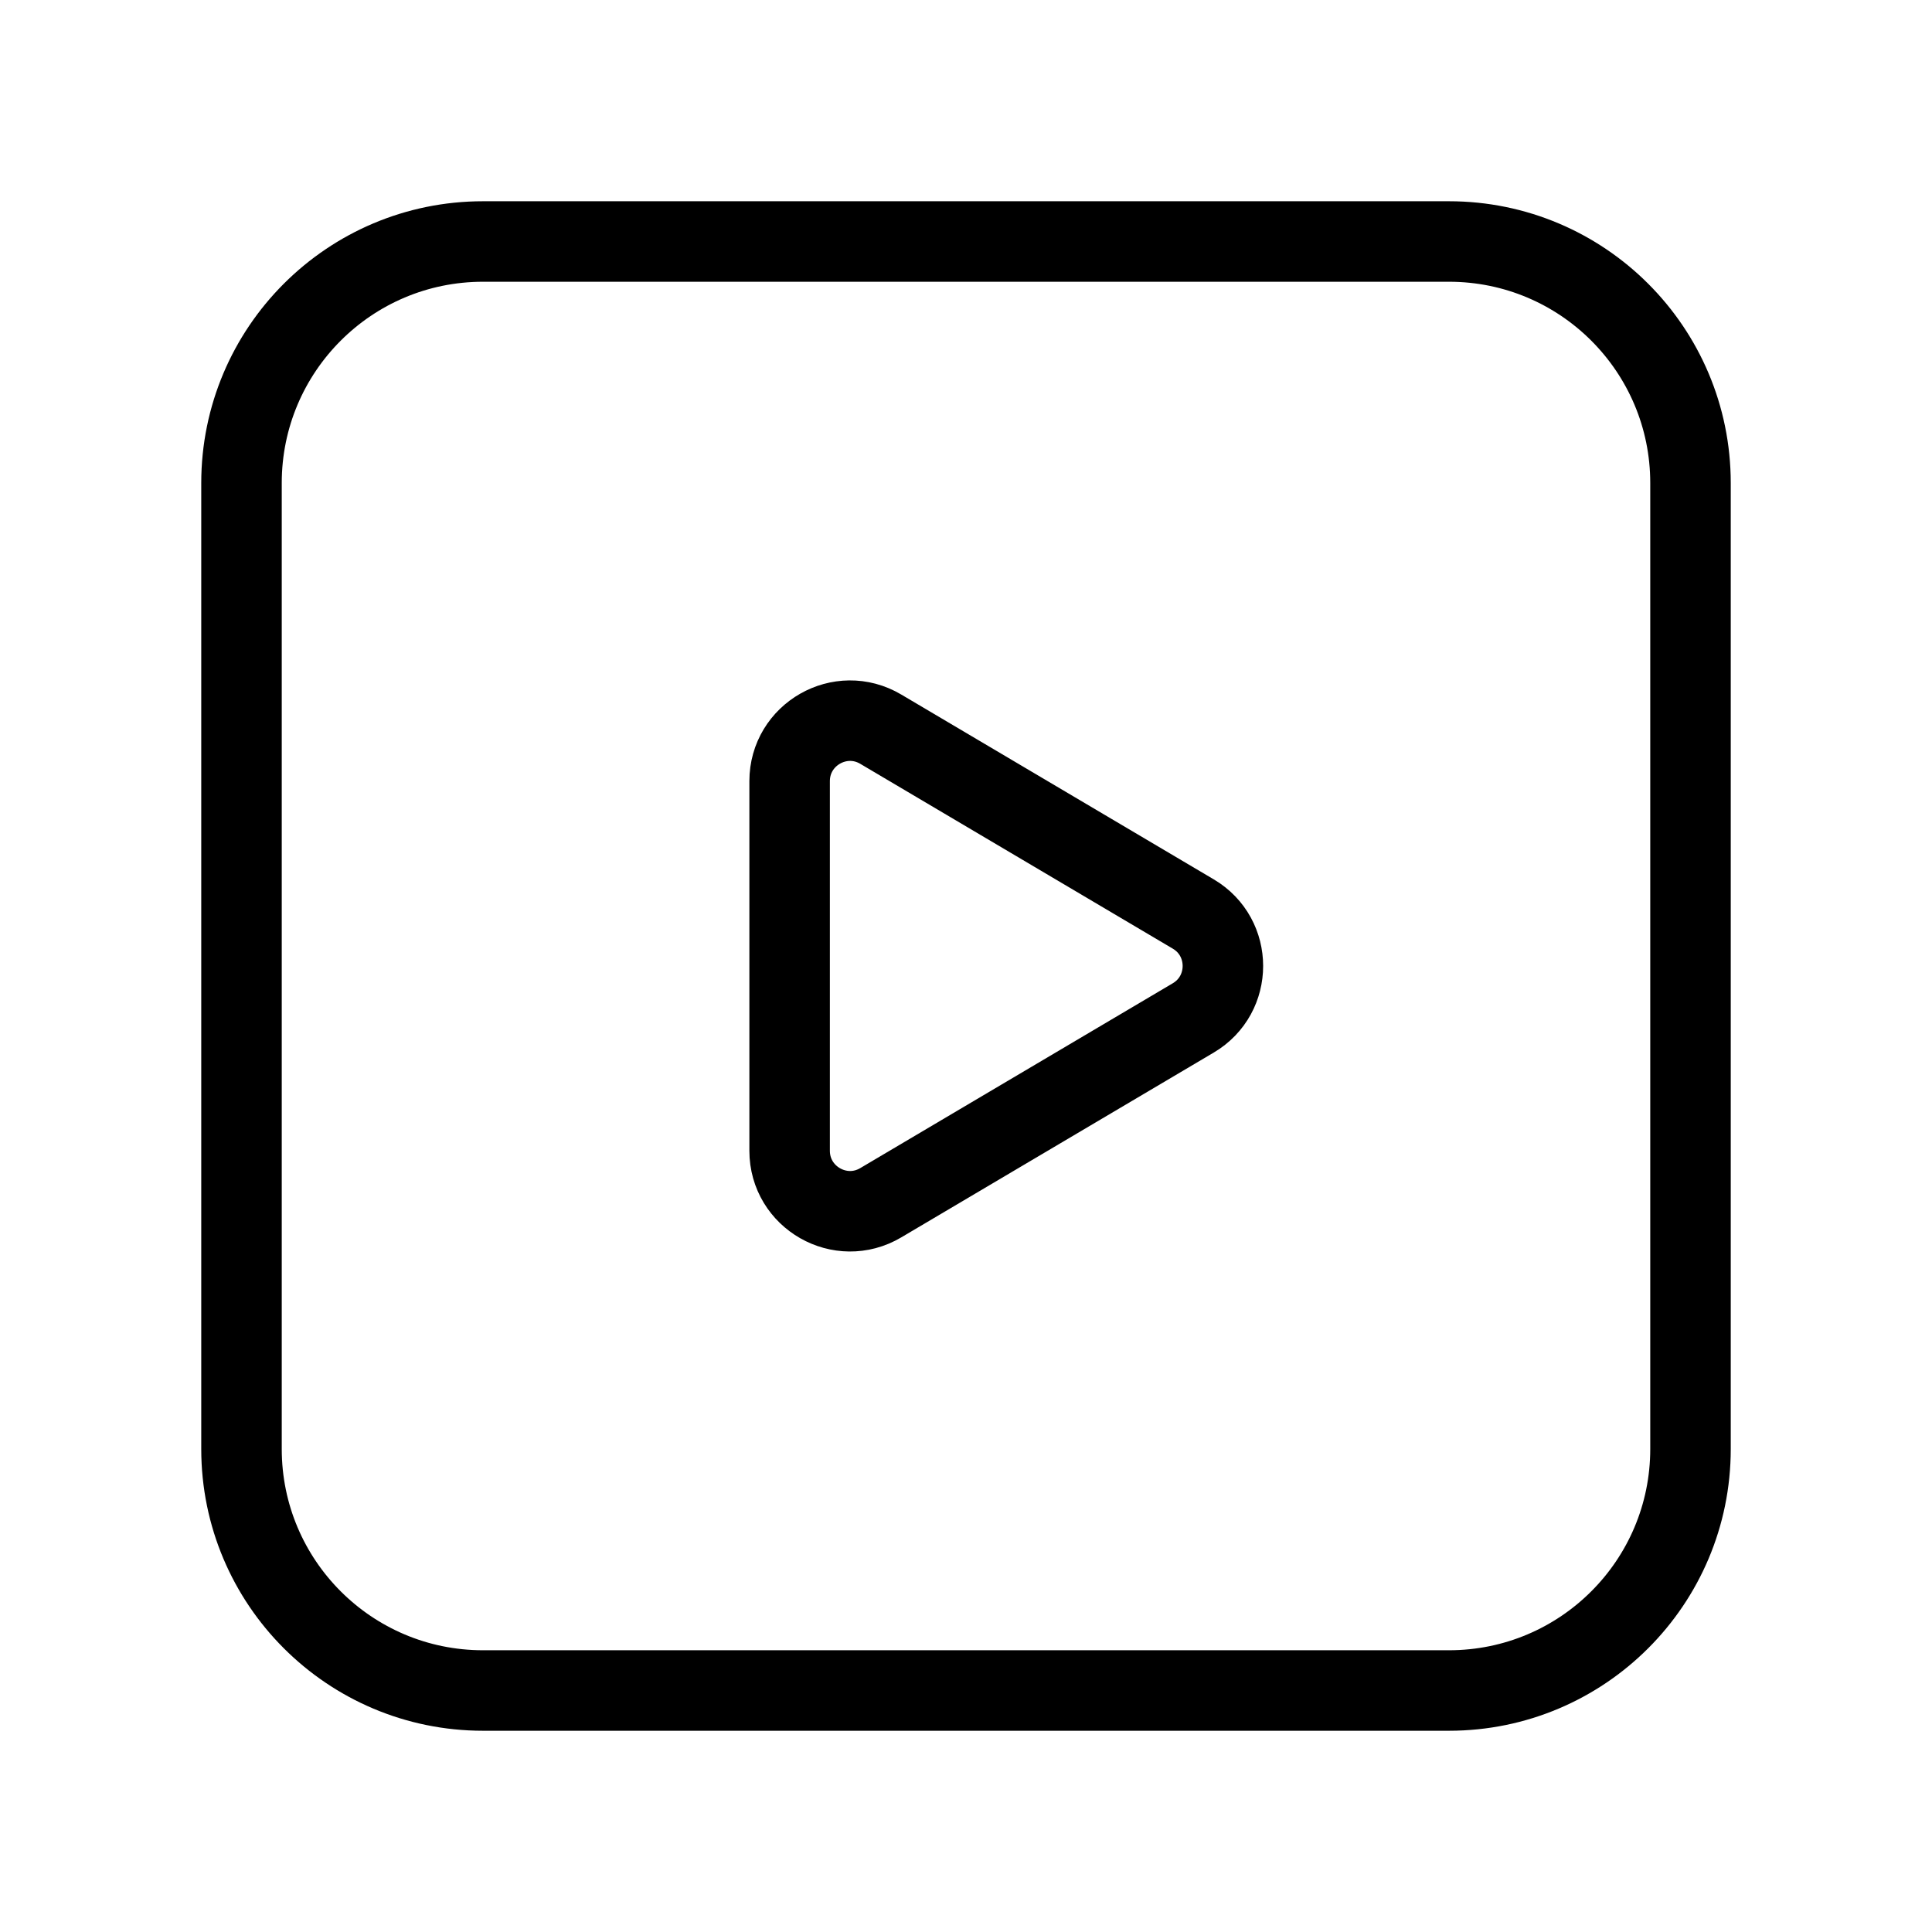 <svg data-token-name="play-videos" width="24" height="24" viewBox="0 0 24 24" fill="none" xmlns="http://www.w3.org/2000/svg">
<path d="M10.941 9.058L14.823 11.354C15.314 11.644 15.314 12.355 14.823 12.645L10.941 14.941C10.441 15.237 9.809 14.876 9.809 14.295V9.704C9.809 9.123 10.441 8.762 10.941 9.058Z" stroke="currentColor" fill="none" stroke-linecap="round" stroke-linejoin="round"/>
<path d="M18 21H6C4.343 21 3 19.657 3 18V6C3 4.343 4.343 3 6 3H18C19.657 3 21 4.343 21 6V18C21 19.657 19.657 21 18 21Z" stroke="currentColor" fill="none" stroke-linecap="round" stroke-linejoin="round"/>
</svg>
